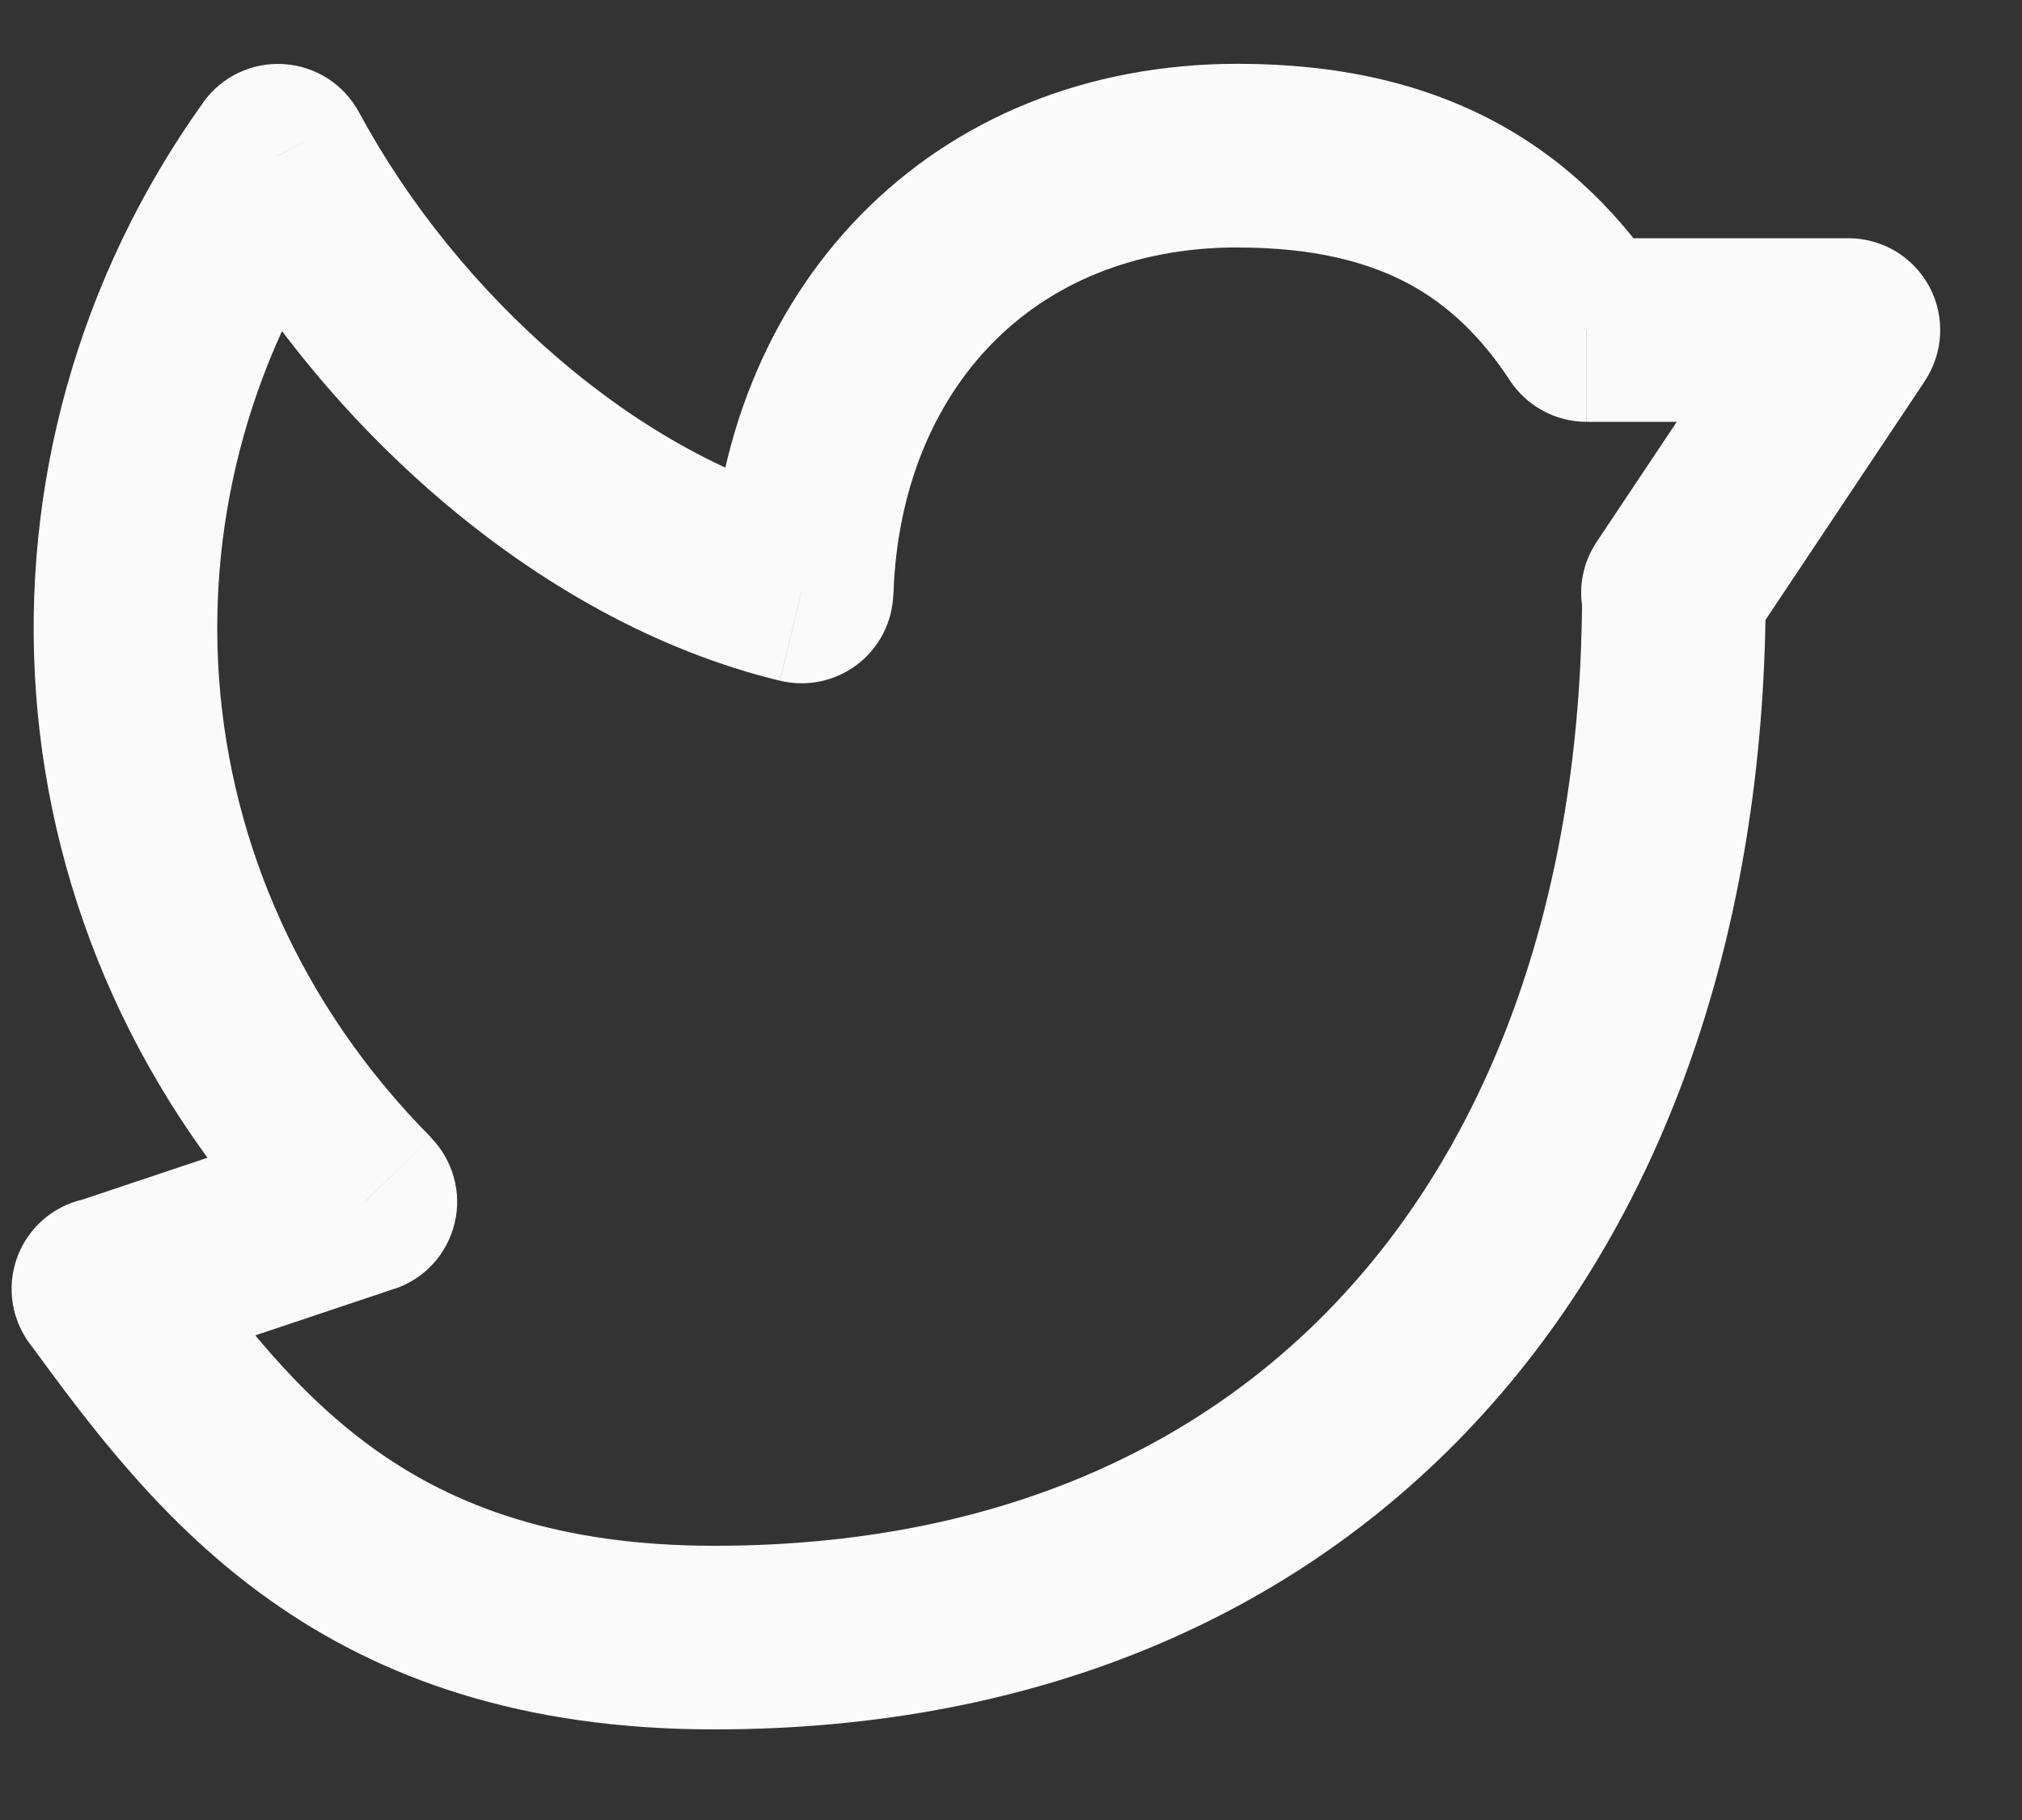 <svg width="20" height="18" viewBox="0 0 20 18" fill="none" xmlns="http://www.w3.org/2000/svg">
<rect x="0" y="0" width="20" height="18" fill="#333333" stroke="none"/>
<path d="M17.466 5.85C17.466 5.609 17.37 5.378 17.2 5.208C17.029 5.038 16.798 4.942 16.557 4.942C16.316 4.942 16.085 5.038 15.915 5.208C15.744 5.378 15.649 5.609 15.649 5.85H17.466ZM1.758 12.213C1.688 12.116 1.599 12.035 1.497 11.973C1.395 11.911 1.282 11.869 1.164 11.851C1.046 11.833 0.926 11.838 0.81 11.866C0.694 11.894 0.584 11.945 0.488 12.015C0.392 12.085 0.31 12.174 0.248 12.276C0.186 12.378 0.145 12.491 0.126 12.608C0.108 12.726 0.113 12.847 0.141 12.962C0.169 13.078 0.22 13.188 0.29 13.284L1.758 12.213ZM0.869 11.853C0.632 11.894 0.42 12.027 0.281 12.224C0.142 12.421 0.087 12.665 0.128 12.902C0.169 13.139 0.303 13.351 0.5 13.489C0.697 13.628 0.941 13.683 1.178 13.642L0.869 11.854V11.853ZM3.613 11.886L3.902 12.747C4.048 12.698 4.18 12.613 4.284 12.499C4.388 12.385 4.461 12.246 4.497 12.096C4.533 11.946 4.53 11.79 4.488 11.641C4.446 11.492 4.367 11.357 4.259 11.247L3.613 11.886ZM2.749 1.54L3.551 1.111C3.478 0.975 3.371 0.86 3.242 0.776C3.112 0.693 2.963 0.644 2.809 0.634C2.655 0.624 2.501 0.653 2.361 0.719C2.222 0.785 2.101 0.886 2.011 1.011L2.75 1.539L2.749 1.54ZM7.928 5.85L7.714 6.732C7.845 6.764 7.982 6.766 8.114 6.739C8.246 6.711 8.37 6.654 8.478 6.573C8.585 6.491 8.673 6.387 8.735 6.267C8.797 6.147 8.831 6.015 8.836 5.88L7.927 5.85H7.928ZM15.694 3.264L14.935 3.764C15.018 3.889 15.131 3.992 15.263 4.063C15.396 4.135 15.544 4.172 15.694 4.172V3.264ZM18.283 3.264L19.039 3.767C19.13 3.631 19.182 3.472 19.19 3.308C19.198 3.144 19.161 2.98 19.084 2.836C19.006 2.691 18.891 2.57 18.75 2.485C18.609 2.401 18.447 2.356 18.283 2.356V3.264ZM15.801 5.347C15.733 5.446 15.684 5.558 15.659 5.676C15.634 5.794 15.633 5.916 15.656 6.034C15.679 6.152 15.725 6.265 15.791 6.366C15.858 6.466 15.944 6.552 16.044 6.619C16.145 6.686 16.258 6.732 16.376 6.755C16.495 6.778 16.616 6.777 16.735 6.752C16.853 6.728 16.965 6.68 17.064 6.611C17.163 6.543 17.248 6.455 17.313 6.354L15.801 5.346V5.347ZM15.649 5.851C15.649 8.702 14.834 11.056 13.395 12.685C11.968 14.302 9.854 15.288 7.065 15.288V17.104C10.316 17.104 12.949 15.936 14.757 13.887C16.555 11.853 17.465 9.035 17.465 5.851H15.648H15.649ZM7.065 15.288C5.515 15.288 4.491 14.889 3.727 14.349C2.936 13.789 2.366 13.041 1.759 12.211L0.291 13.283C0.889 14.101 1.613 15.079 2.678 15.831C3.769 16.603 5.164 17.104 7.065 17.104V15.288ZM1.179 13.642C1.207 13.637 1.234 13.631 1.261 13.623L1.284 13.618C1.332 13.604 1.38 13.588 1.428 13.571L1.728 13.472L2.618 13.176L3.501 12.88C3.622 12.84 3.722 12.807 3.792 12.783L3.873 12.755L3.894 12.748L3.9 12.746H3.902L3.614 11.885L3.325 11.024H3.323L3.317 11.027L3.295 11.034L3.215 11.061L2.924 11.158L2.041 11.454C1.632 11.591 1.223 11.728 0.813 11.865C0.82 11.863 0.842 11.857 0.87 11.853L1.179 13.642ZM4.26 11.246C1.694 8.656 1.504 4.839 3.489 2.068L2.012 1.011C-0.477 4.486 -0.232 9.291 2.967 12.523L4.26 11.246ZM1.949 1.97C3.099 4.107 5.266 6.139 7.713 6.732L8.142 4.968C6.32 4.524 4.524 2.917 3.551 1.11L1.95 1.97H1.949ZM8.837 5.88C8.871 4.833 9.24 3.981 9.814 3.396C10.382 2.816 11.2 2.447 12.244 2.447V0.631C10.745 0.631 9.447 1.173 8.514 2.126C7.586 3.074 7.068 4.376 7.02 5.821L8.838 5.88H8.837ZM12.244 2.448C12.992 2.448 13.525 2.589 13.927 2.803C14.326 3.016 14.651 3.331 14.936 3.764L16.454 2.765C16.036 2.131 15.499 1.585 14.782 1.202C14.066 0.82 13.226 0.631 12.244 0.631V2.447V2.448ZM15.695 4.172H18.284V2.356H15.695V4.172ZM17.528 2.76L15.801 5.347L17.314 6.354L19.04 3.767L17.528 2.759V2.76Z" fill="#FAFAFA"/>
</svg>
